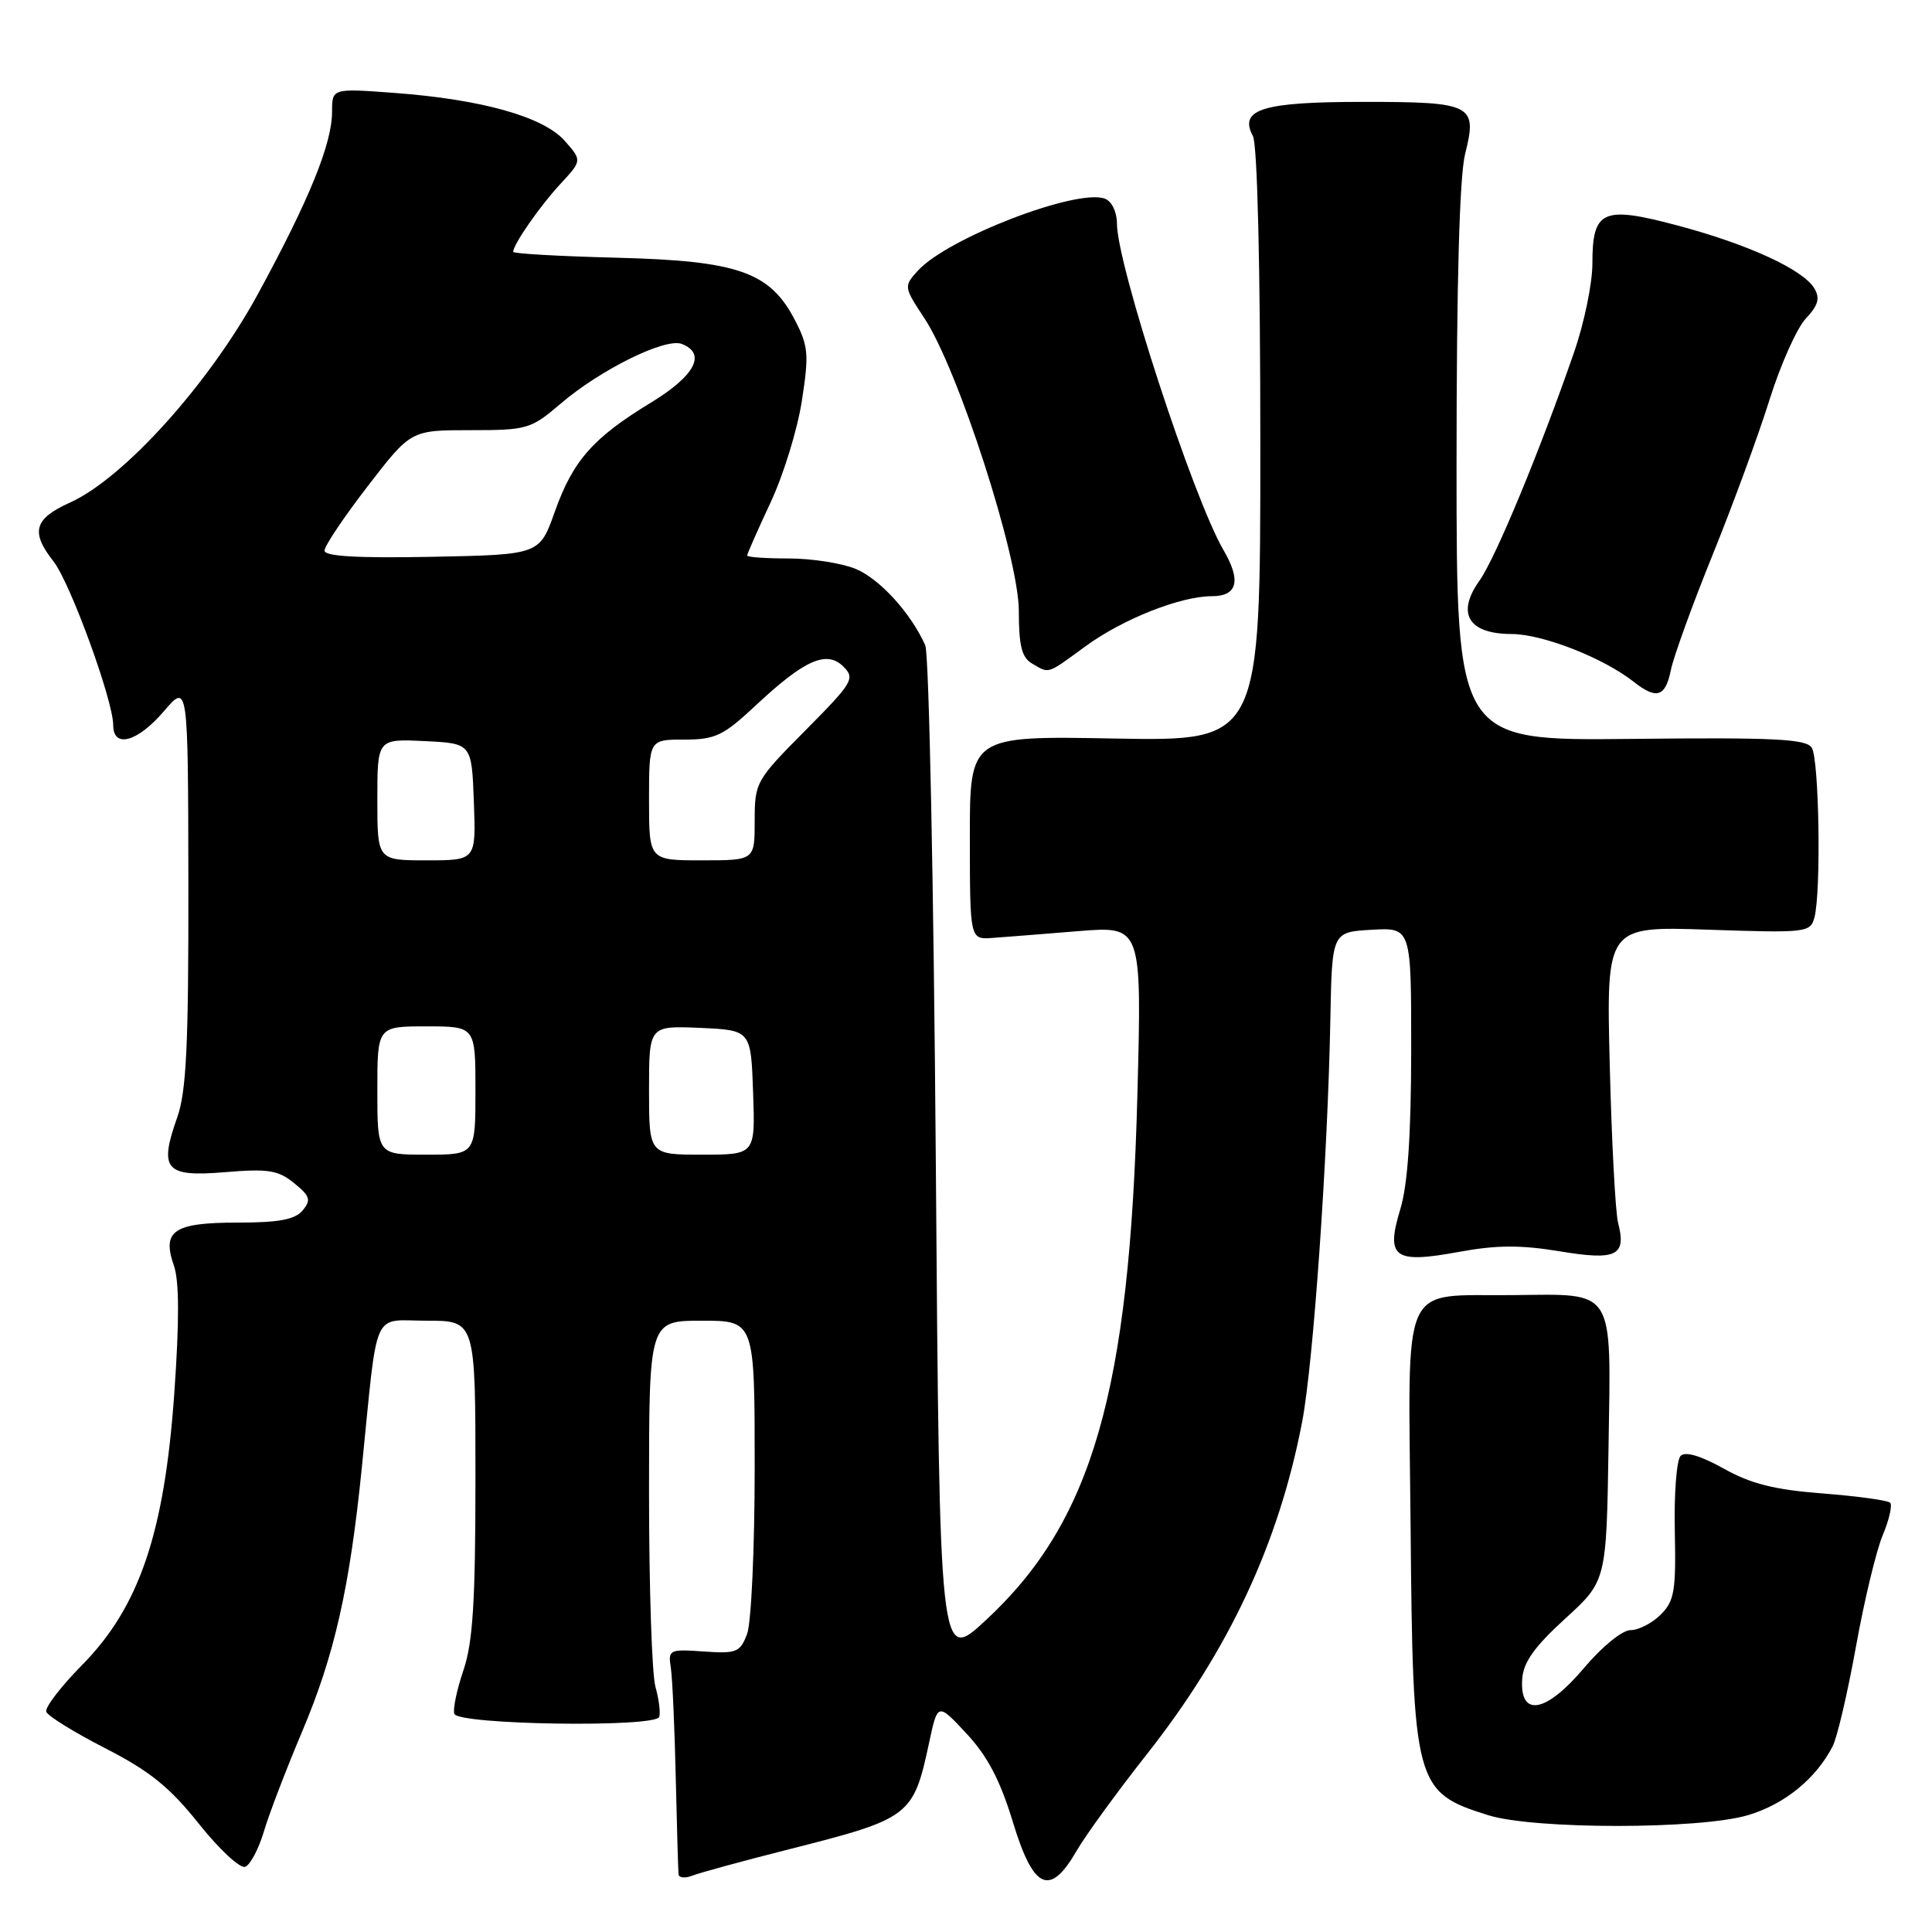 <?xml version="1.0" encoding="UTF-8" standalone="no"?>
<!DOCTYPE svg PUBLIC "-//W3C//DTD SVG 1.1//EN" "http://www.w3.org/Graphics/SVG/1.1/DTD/svg11.dtd" >
<svg xmlns="http://www.w3.org/2000/svg" xmlns:xlink="http://www.w3.org/1999/xlink" version="1.1" viewBox="0 0 256 256">
 <g >
 <path fill="currentColor"
d=" M 104.63 245.02 C 120.64 240.96 121.02 240.67 123.12 230.88 C 124.25 225.61 124.25 225.61 128.07 229.71 C 130.84 232.68 132.52 235.88 134.20 241.39 C 136.93 250.40 139.11 251.39 142.66 245.24 C 143.85 243.18 148.02 237.45 151.92 232.50 C 162.82 218.69 169.45 204.51 172.54 188.41 C 174.02 180.70 175.94 153.32 176.28 135.00 C 176.50 123.50 176.50 123.50 181.75 123.20 C 187.00 122.90 187.00 122.90 186.99 139.20 C 186.98 150.40 186.53 156.97 185.56 160.18 C 183.59 166.67 184.69 167.47 193.33 165.88 C 198.27 164.97 201.50 164.95 206.64 165.80 C 214.21 167.06 215.54 166.41 214.40 162.00 C 214.05 160.62 213.55 151.23 213.30 141.12 C 212.84 122.73 212.84 122.73 226.35 123.19 C 239.37 123.63 239.88 123.57 240.42 121.58 C 241.32 118.21 241.05 100.63 240.07 99.08 C 239.33 97.91 235.13 97.70 216.09 97.91 C 193.00 98.15 193.00 98.15 193.00 61.52 C 193.00 37.50 193.39 23.33 194.14 20.38 C 195.78 13.84 195.11 13.50 180.60 13.50 C 167.26 13.50 164.12 14.48 166.02 18.04 C 166.61 19.14 167.00 35.40 167.00 59.04 C 167.00 98.21 167.00 98.21 147.75 97.86 C 128.50 97.50 128.50 97.50 128.51 111.00 C 128.52 124.50 128.52 124.50 131.51 124.28 C 133.15 124.16 138.28 123.76 142.90 123.38 C 151.30 122.70 151.30 122.70 150.71 145.10 C 149.68 184.48 144.73 201.63 130.59 214.72 C 124.50 220.36 124.50 220.36 124.00 153.93 C 123.72 117.39 123.10 86.60 122.60 85.50 C 120.68 81.22 116.59 76.73 113.40 75.39 C 111.57 74.63 107.57 74.00 104.53 74.00 C 101.49 74.00 99.00 73.83 99.00 73.61 C 99.00 73.40 100.39 70.25 102.09 66.61 C 103.80 62.98 105.67 56.90 106.25 53.12 C 107.21 46.96 107.11 45.84 105.34 42.43 C 102.02 36.03 97.83 34.56 81.75 34.15 C 74.19 33.96 68.00 33.61 68.00 33.37 C 68.00 32.40 71.53 27.31 74.25 24.38 C 77.13 21.27 77.13 21.27 74.82 18.65 C 71.99 15.46 63.82 13.17 52.25 12.31 C 44.00 11.70 44.00 11.70 44.00 14.81 C 44.00 19.03 40.98 26.46 34.18 38.95 C 27.71 50.84 16.43 63.36 9.28 66.59 C 4.51 68.74 4.02 70.49 7.09 74.39 C 9.30 77.20 15.00 92.82 15.00 96.08 C 15.00 99.21 18.22 98.33 21.71 94.25 C 24.92 90.50 24.92 90.50 24.96 117.12 C 24.99 138.42 24.70 144.61 23.49 148.04 C 21.03 154.99 21.89 155.98 29.80 155.32 C 35.53 154.84 36.86 155.05 38.97 156.77 C 41.09 158.49 41.25 159.00 40.10 160.39 C 39.09 161.60 36.96 162.00 31.50 162.00 C 23.01 162.00 21.43 163.07 23.04 167.69 C 23.76 169.75 23.77 175.07 23.09 184.68 C 21.78 203.17 18.45 212.95 10.87 220.63 C 8.06 223.48 5.93 226.26 6.13 226.82 C 6.33 227.38 9.86 229.56 13.98 231.67 C 19.85 234.68 22.50 236.82 26.36 241.67 C 29.06 245.06 31.82 247.62 32.49 247.36 C 33.16 247.11 34.27 245.01 34.96 242.70 C 35.64 240.39 37.92 234.45 40.01 229.50 C 44.32 219.33 46.33 210.44 47.94 194.50 C 50.12 172.91 49.19 175.00 56.56 175.00 C 63.00 175.00 63.00 175.00 63.00 195.82 C 63.00 212.22 62.66 217.63 61.41 221.31 C 60.54 223.87 59.99 226.47 60.20 227.09 C 60.68 228.55 86.85 228.94 87.35 227.50 C 87.54 226.95 87.31 225.15 86.85 223.51 C 86.38 221.86 86.00 210.27 86.00 197.76 C 86.00 175.00 86.00 175.00 93.00 175.00 C 100.00 175.00 100.00 175.00 100.00 194.43 C 100.00 205.12 99.55 215.06 98.99 216.52 C 98.07 218.94 97.59 219.14 93.24 218.83 C 88.68 218.51 88.51 218.59 88.89 221.00 C 89.10 222.38 89.39 228.90 89.54 235.50 C 89.69 242.10 89.86 247.89 89.91 248.36 C 89.96 248.83 90.79 248.91 91.75 248.53 C 92.71 248.15 98.51 246.57 104.63 245.02 Z  M 231.61 240.52 C 236.45 239.09 240.64 235.68 242.84 231.38 C 243.44 230.22 244.82 224.29 245.92 218.21 C 247.01 212.13 248.61 205.47 249.47 203.42 C 250.33 201.37 250.77 199.43 250.45 199.12 C 250.14 198.80 246.11 198.25 241.50 197.89 C 235.13 197.40 231.99 196.61 228.39 194.59 C 225.34 192.89 223.31 192.29 222.69 192.91 C 222.16 193.44 221.81 197.93 221.92 202.88 C 222.09 210.79 221.87 212.13 220.06 213.94 C 218.93 215.07 217.13 216.00 216.06 216.00 C 214.96 216.00 212.28 218.18 209.87 221.04 C 204.86 226.98 201.36 227.60 201.70 222.50 C 201.84 220.27 203.30 218.22 207.37 214.50 C 212.86 209.50 212.86 209.50 213.14 191.66 C 213.47 170.45 214.11 171.47 200.50 171.61 C 185.36 171.78 186.61 168.98 186.91 202.06 C 187.21 236.57 187.46 237.48 197.22 240.53 C 203.27 242.42 225.24 242.42 231.61 240.52 Z  M 221.39 88.82 C 221.74 87.07 224.22 80.21 226.91 73.57 C 229.60 66.93 233.00 57.67 234.46 53.00 C 235.93 48.33 238.09 43.47 239.28 42.21 C 240.93 40.45 241.19 39.51 240.41 38.21 C 238.91 35.71 231.64 32.37 222.29 29.88 C 212.33 27.23 211.00 27.83 211.00 34.95 C 211.00 37.53 209.92 42.77 208.61 46.57 C 204.10 59.62 198.17 73.95 196.03 76.95 C 192.94 81.29 194.57 84.00 200.29 84.01 C 204.41 84.02 212.46 87.17 216.50 90.36 C 219.49 92.72 220.68 92.34 221.39 88.82 Z  M 143.87 85.61 C 148.78 82.03 156.42 79.00 160.57 79.00 C 163.97 79.00 164.49 76.95 162.12 72.89 C 158.10 66.01 148.00 35.06 148.00 29.62 C 148.00 28.09 147.32 26.67 146.41 26.33 C 142.75 24.92 125.52 31.55 121.61 35.88 C 119.74 37.94 119.76 38.03 122.48 42.16 C 126.95 48.90 135.00 73.86 135.00 80.96 C 135.00 85.56 135.39 87.13 136.75 87.92 C 139.09 89.28 138.64 89.43 143.87 85.61 Z  M 50.00 144.50 C 50.00 136.00 50.00 136.00 56.50 136.00 C 63.00 136.00 63.00 136.00 63.00 144.50 C 63.00 153.00 63.00 153.00 56.50 153.00 C 50.00 153.00 50.00 153.00 50.00 144.50 Z  M 86.00 144.45 C 86.00 135.91 86.00 135.91 92.75 136.20 C 99.50 136.50 99.50 136.50 99.79 144.75 C 100.08 153.00 100.08 153.00 93.04 153.00 C 86.00 153.00 86.00 153.00 86.00 144.45 Z  M 50.00 105.95 C 50.00 97.90 50.00 97.90 56.25 98.20 C 62.50 98.50 62.50 98.50 62.79 106.25 C 63.08 114.00 63.08 114.00 56.54 114.00 C 50.00 114.00 50.00 114.00 50.00 105.95 Z  M 86.00 106.00 C 86.00 98.00 86.00 98.00 90.65 98.00 C 94.77 98.00 95.83 97.50 100.11 93.50 C 106.60 87.42 109.54 86.12 111.76 88.33 C 113.33 89.90 113.01 90.44 106.72 96.78 C 100.15 103.40 100.00 103.67 100.00 108.78 C 100.00 114.00 100.00 114.00 93.00 114.00 C 86.00 114.00 86.00 114.00 86.00 106.00 Z  M 43.00 72.96 C 43.00 72.35 45.57 68.51 48.72 64.43 C 54.44 57.00 54.44 57.00 62.31 57.00 C 69.88 57.00 70.34 56.86 74.31 53.47 C 79.57 48.97 88.15 44.74 90.33 45.57 C 93.65 46.85 92.10 49.79 86.25 53.35 C 78.58 58.01 75.91 61.04 73.51 67.82 C 71.49 73.50 71.49 73.50 57.25 73.78 C 47.40 73.97 43.00 73.72 43.00 72.96 Z "/>
</g>
</svg>